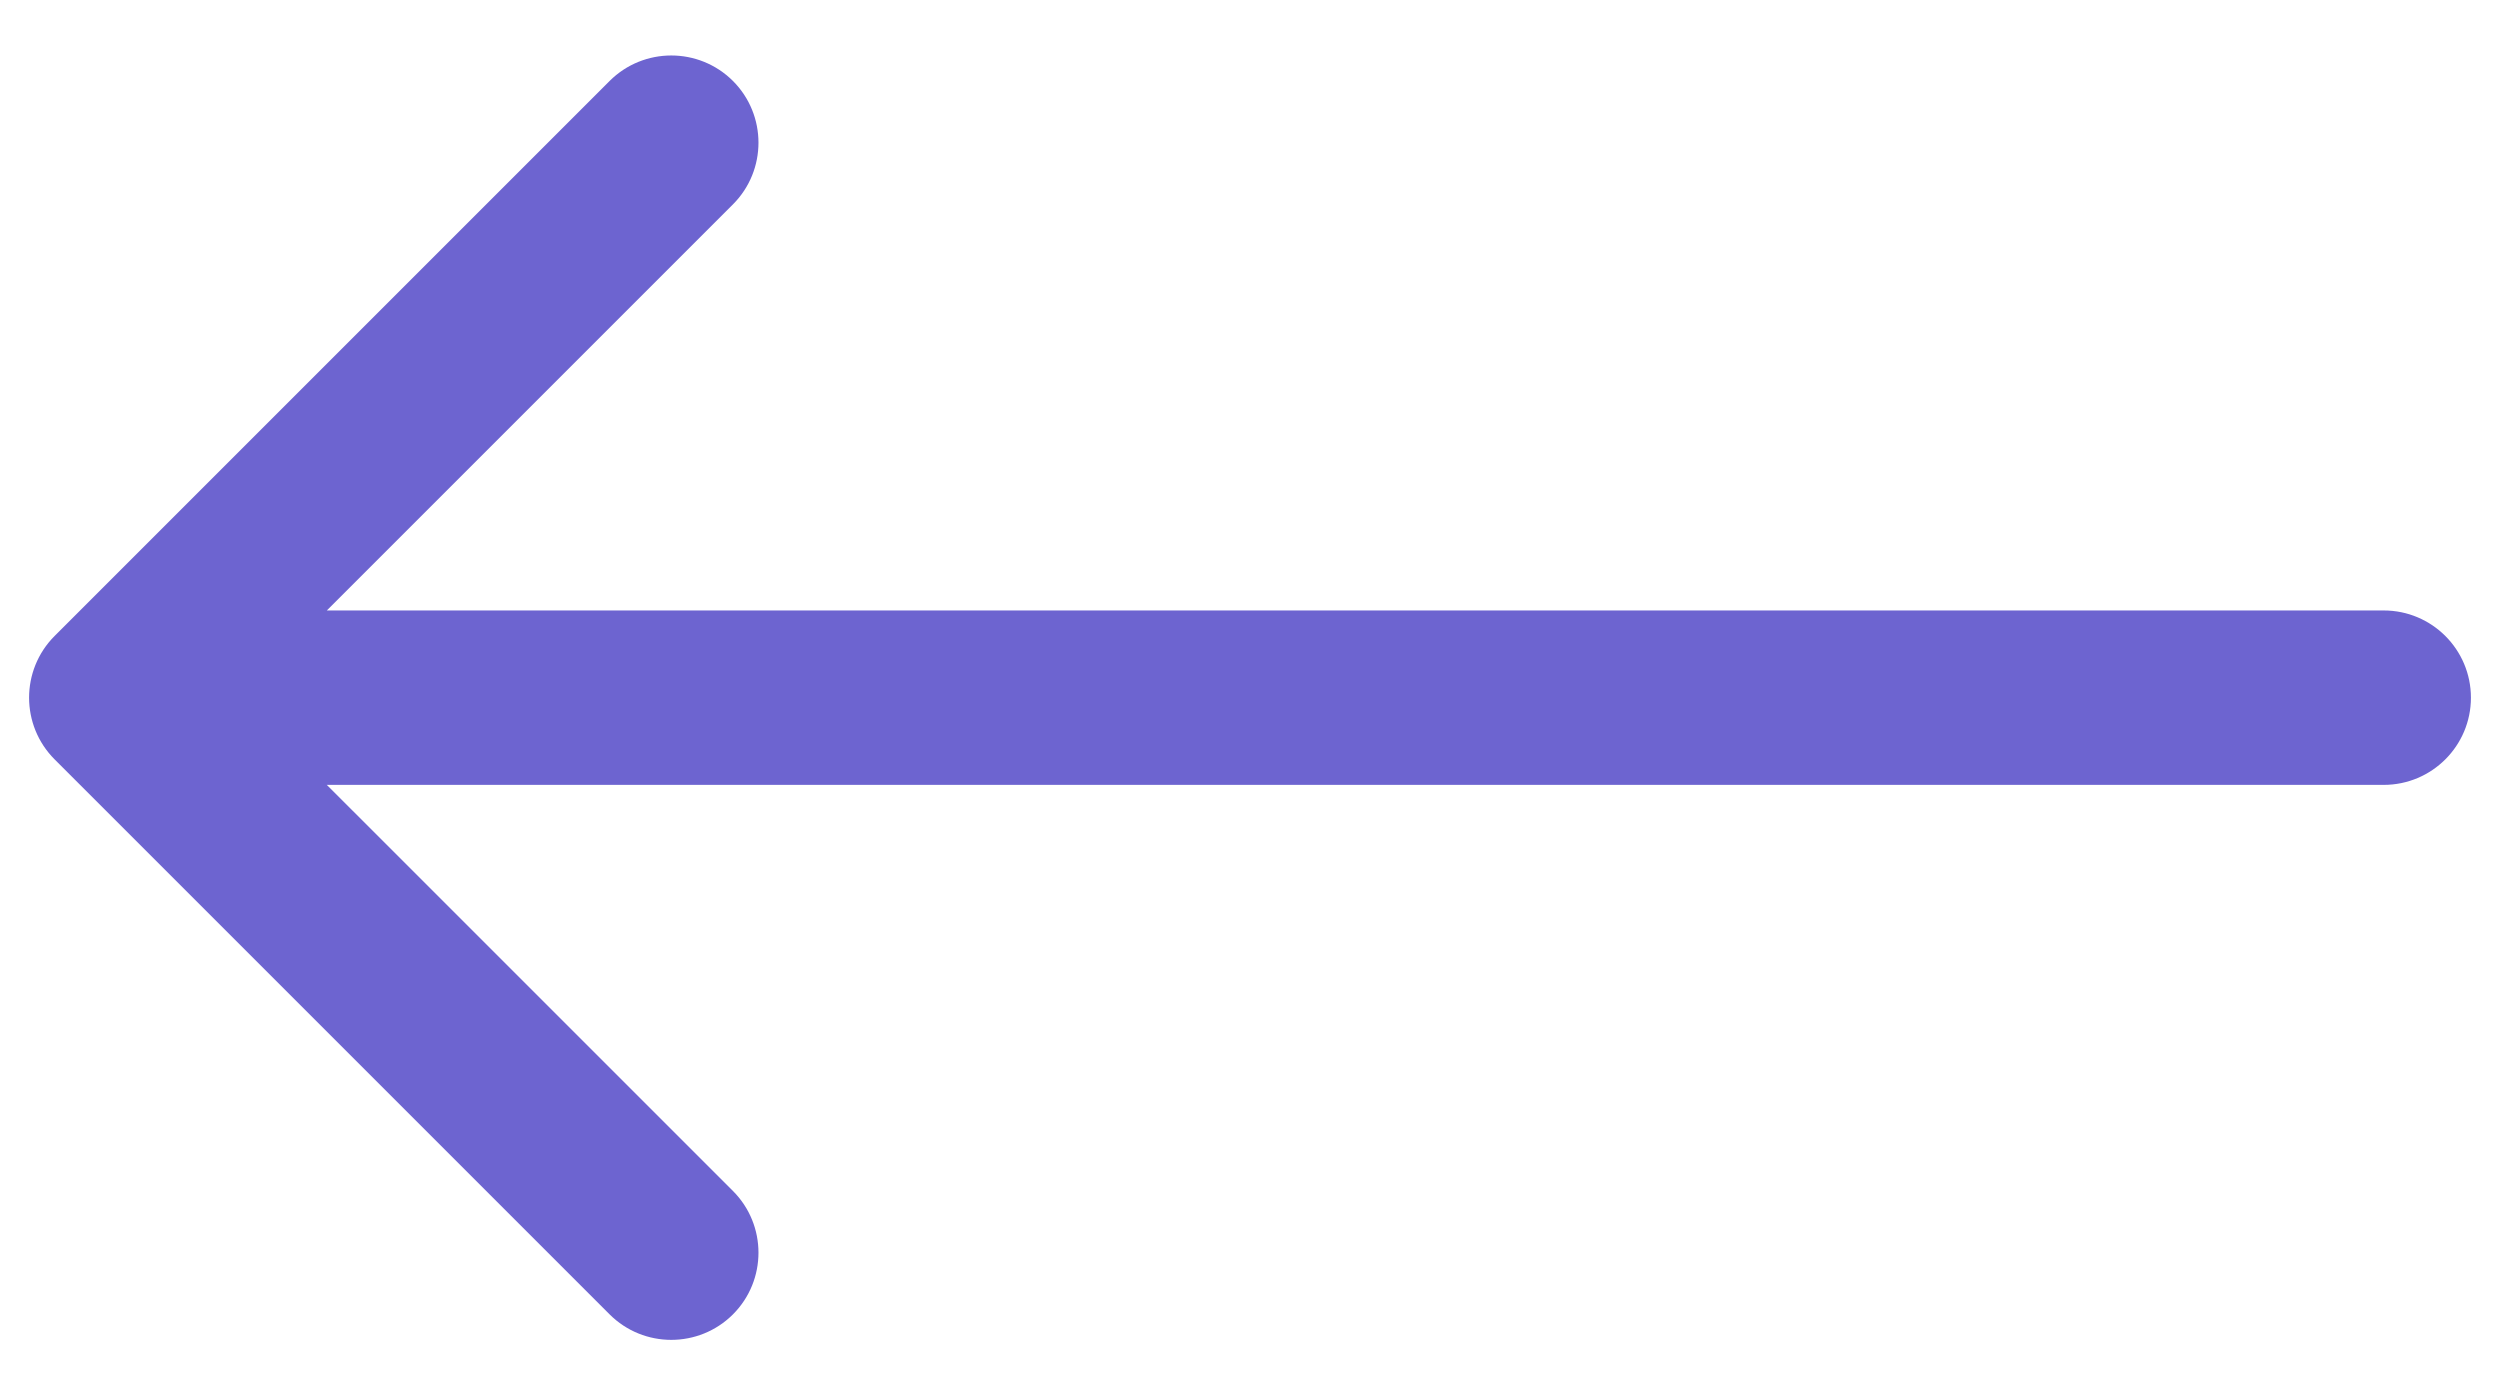 <svg width="43" height="24" viewBox="0 0 43 24" fill="none" xmlns="http://www.w3.org/2000/svg">
<path d="M41 13.5C41.828 13.5 42.5 12.828 42.5 12C42.5 11.172 41.828 10.5 41 10.5V13.5ZM0.939 10.939C0.354 11.525 0.354 12.475 0.939 13.061L10.485 22.607C11.071 23.192 12.021 23.192 12.607 22.607C13.192 22.021 13.192 21.071 12.607 20.485L4.121 12L12.607 3.515C13.192 2.929 13.192 1.979 12.607 1.393C12.021 0.808 11.071 0.808 10.485 1.393L0.939 10.939ZM41 10.5L2 10.5V13.5L41 13.5V10.5Z" fill="#6D64D0"/>
</svg>
